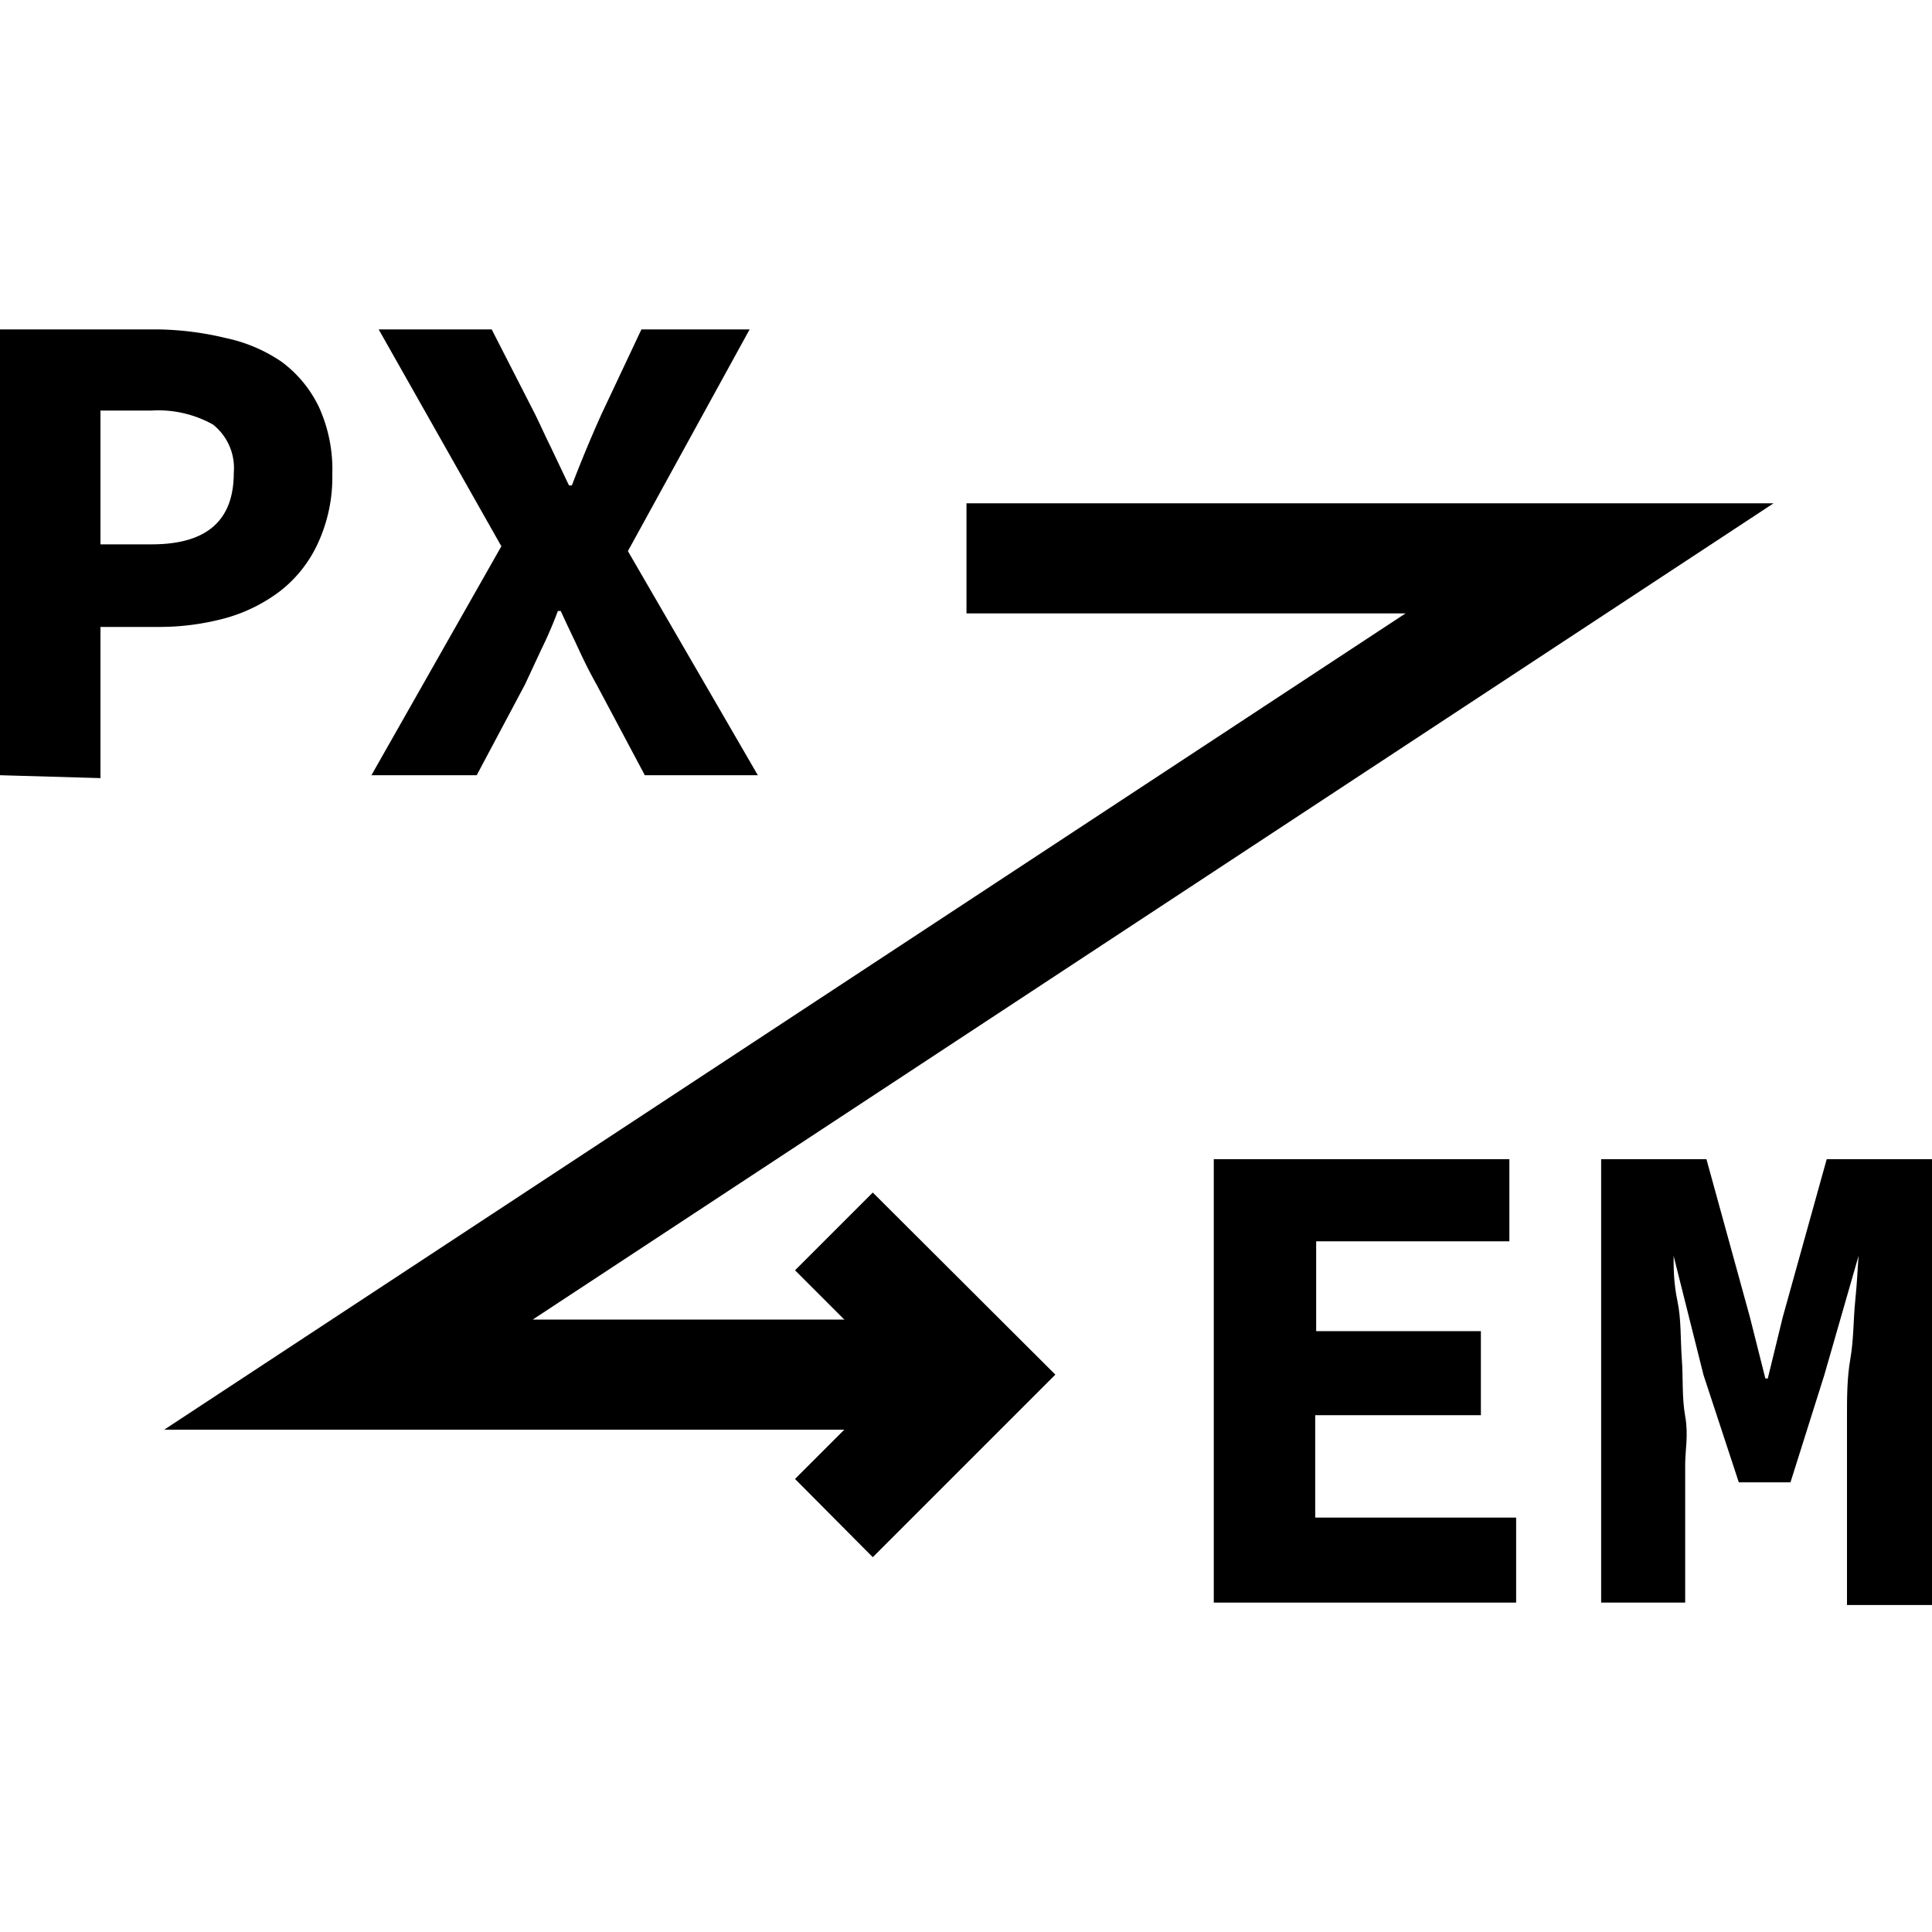 <?xml version="1.0" encoding="utf-8"?>
<svg version="1.1" id="Layer_1" xmlns="http://www.w3.org/2000/svg" xmlns:xlink="http://www.w3.org/1999/xlink" x="0px" y="0px"
   viewBox="0 0 40 40" style="enable-background:new 0 0 40 40;" xml:space="preserve">
  <title>PX to EM convert</title>
  <desc>Project icon</desc>
  <path fill="currentColor" d="M0,16.05V6.82H3.27A6.35,6.35,0,0,1,4.68,7a3.23,3.23,0,0,1,1.15.49,2.52,2.52,0,0,1,.77.93,3.12,3.12,0,0,1,.28,1.4,3.25,3.25,0,0,1-.29,1.41,2.66,2.66,0,0,1-.78,1,3.35,3.35,0,0,1-1.15.57,5.24,5.24,0,0,1-1.39.18H2.08v3.13Zm2.08-4.78H3.14c1.14,0,1.7-.49,1.7-1.48a1.15,1.15,0,0,0-.43-1,2.32,2.32,0,0,0-1.27-.29H2.08Z" />
  <path fill="currentColor" d="M7.69,16.05l2.69-4.74L7.84,6.82h2.34l.89,1.74c.11.22.21.45.33.69l.38.8h.06c.11-.29.22-.56.32-.8s.2-.47.3-.69l.82-1.74h2.24L13,11.41l2.69,4.64H13.35l-1-1.88c-.14-.25-.26-.49-.37-.73s-.24-.5-.37-.79h-.06a8.51,8.51,0,0,1-.34.79l-.34.73-1,1.88Z" />
  <path fill="currentColor" d="M25.13,33.18V24h6.12V25.7h-4v1.86h3.41V29.3H27.23v2.12h4.16v1.76Z" />
  <path fill="currentColor" d="M33.15,33.18V24h2.18l.9,3.27.32,1.27h.05l.31-1.27L37.82,24H40v9.23H38.24V30.32q0-.39,0-1c0-.39,0-.79.07-1.19s.06-.8.1-1.19.05-.69.07-.94h0l-.71,2.47-.7,2.22H36l-.73-2.22L34.65,26h0c0,.25,0,.56.08.94s.06.78.09,1.19,0,.8.07,1.19,0,.7,0,1v2.86Z" />
  <polygon fill="currentColor" points="20.07 29.6 3.4 29.6 29.1 12.7 20.01 12.7 20.01 10.42 36.72 10.42 11.03 27.32 20.07 27.32 20.07 29.6" />
  <polygon fill="currentColor" points="18.07 32.24 16.46 30.62 18.62 28.46 16.46 26.3 18.07 24.69 21.85 28.46 18.07 32.24" />
</svg>
